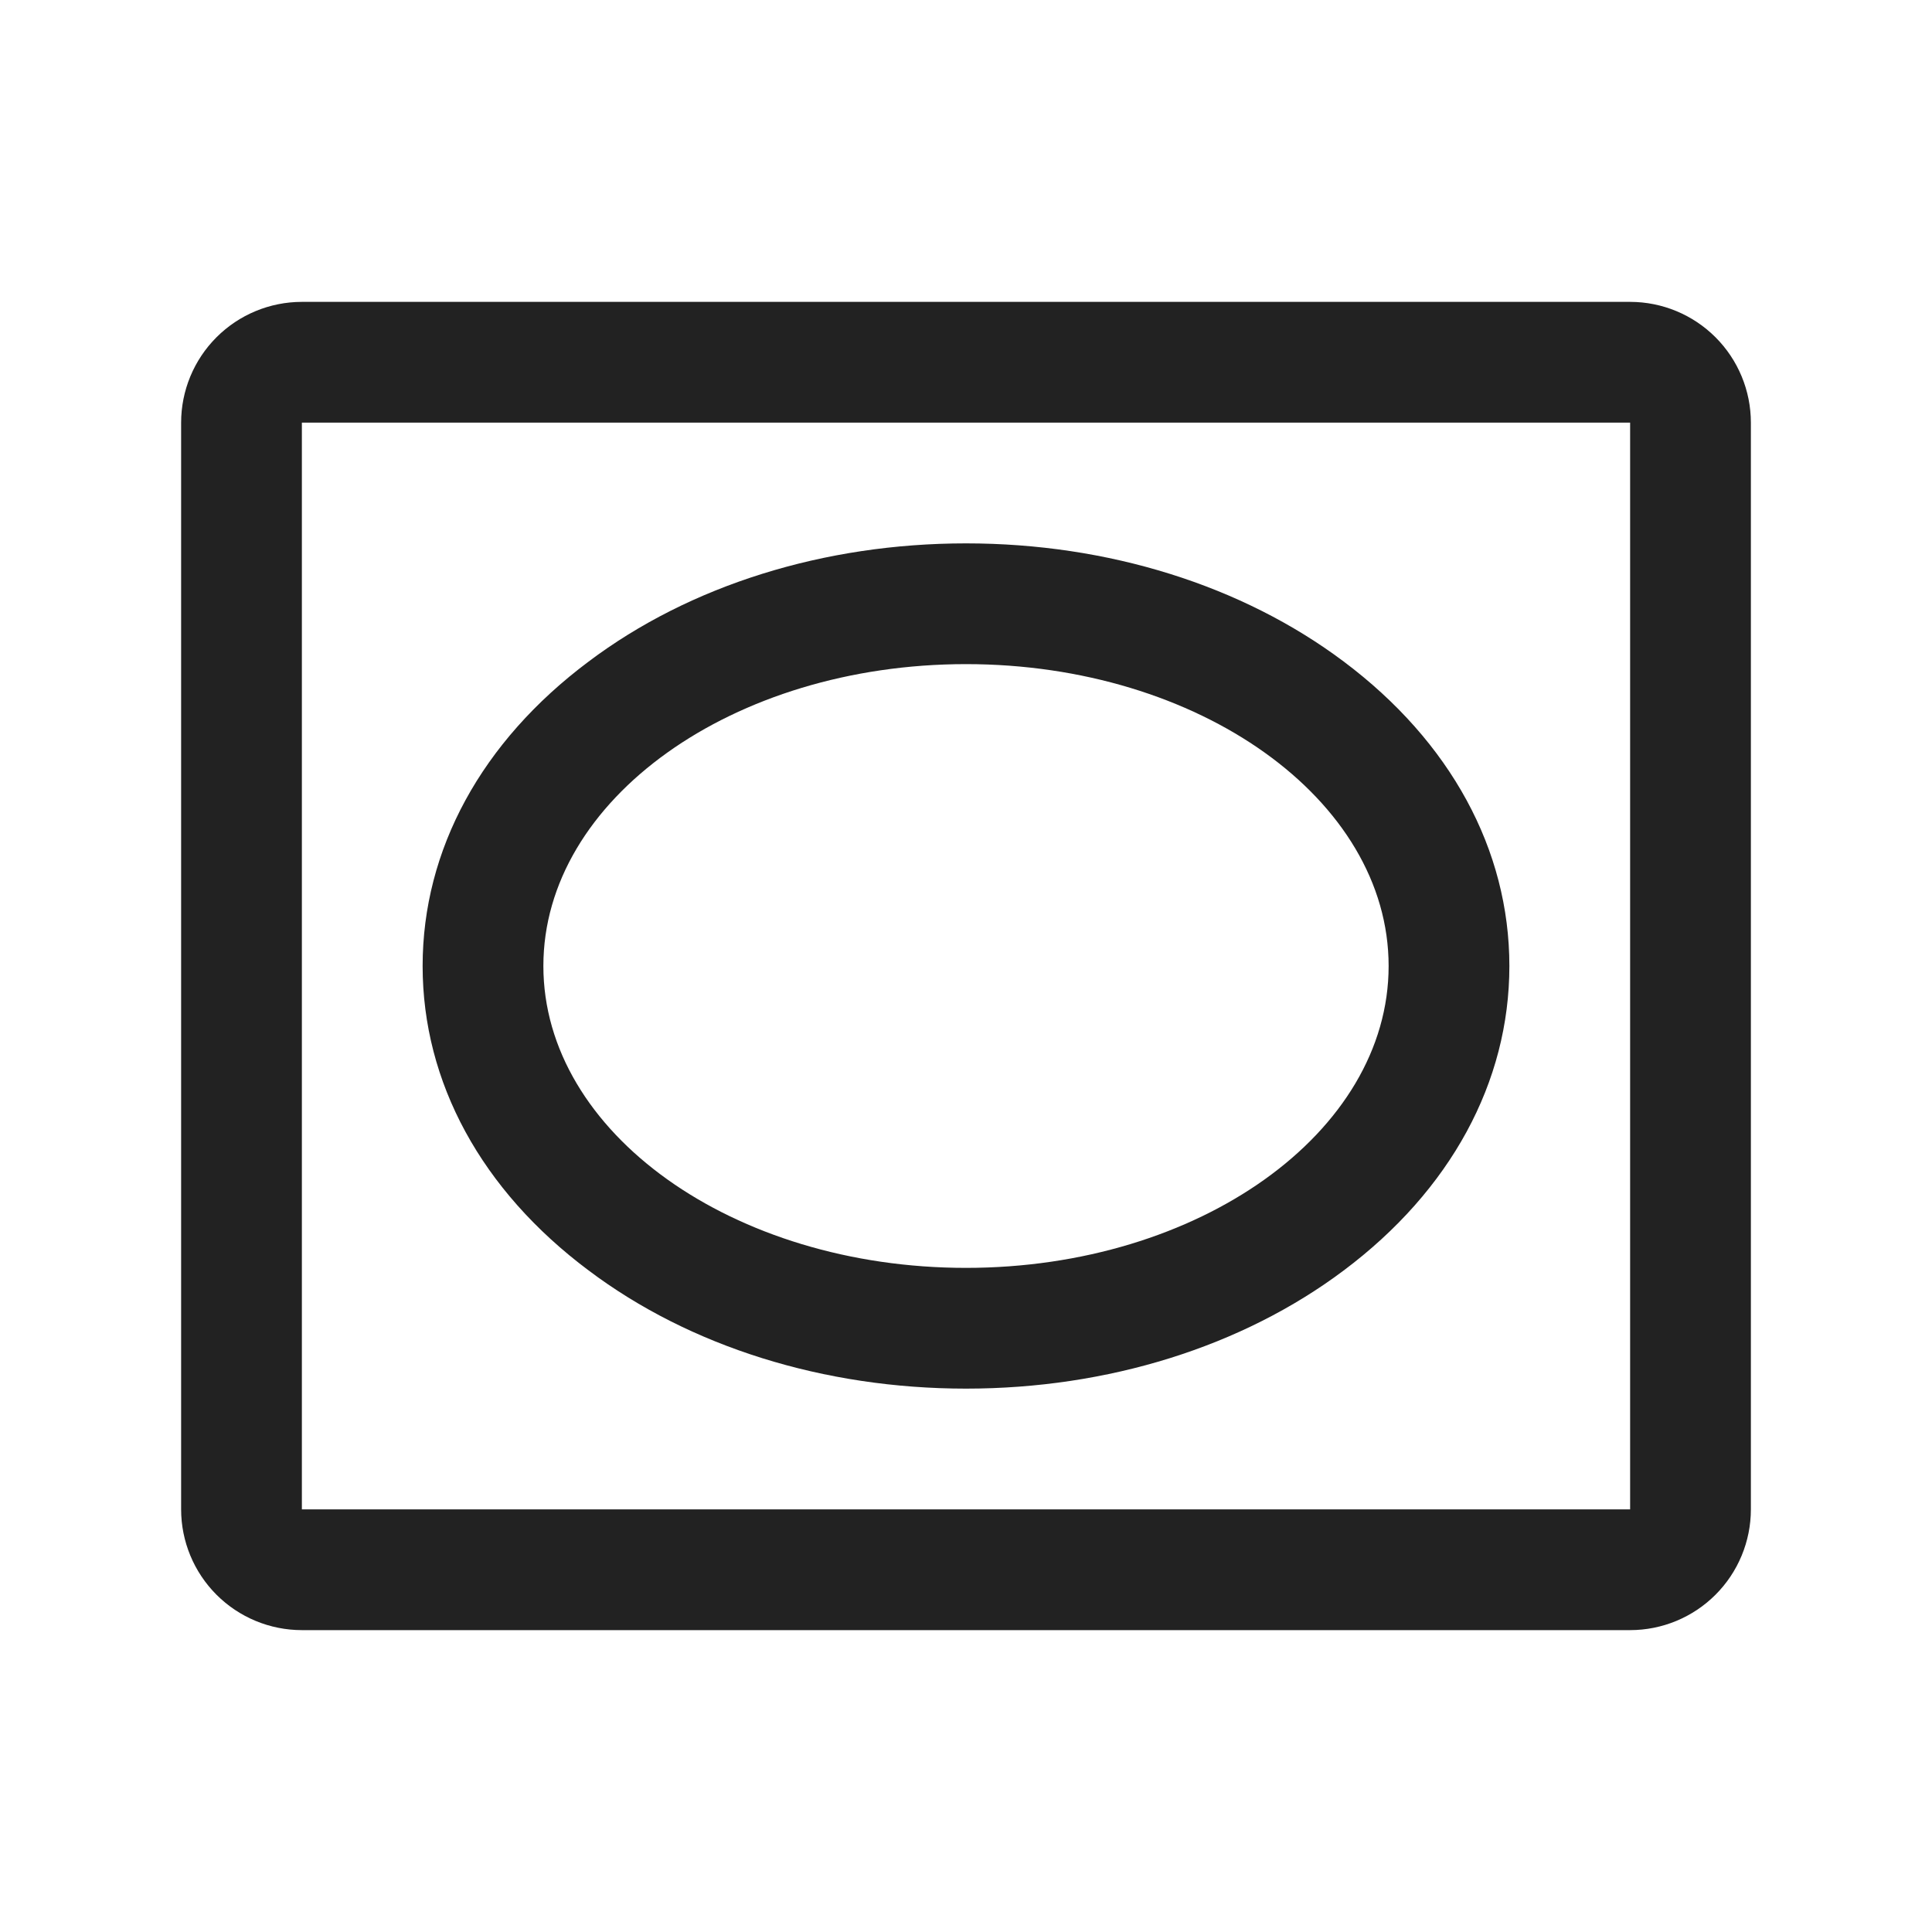 <svg width="32" height="32" viewBox="0 0 32 32" fill="none" xmlns="http://www.w3.org/2000/svg">
<path d="M27 5H5C4.47 5 3.961 5.211 3.586 5.586C3.211 5.961 3 6.47 3 7V25C3 25.53 3.211 26.039 3.586 26.414C3.961 26.789 4.47 27 5 27H27C27.53 27 28.039 26.789 28.414 26.414C28.789 26.039 29 25.53 29 25V7C29 6.47 28.789 5.961 28.414 5.586C28.039 5.211 27.53 5 27 5ZM27 25H5V7H27V25ZM22.256 10.957C20.574 9.695 18.351 9 16 9C13.649 9 11.426 9.695 9.75 10.957C7.974 12.284 7 14.075 7 16C7 17.925 7.974 19.716 9.75 21.043C11.426 22.305 13.649 23 16 23C18.351 23 20.574 22.305 22.256 21.043C24.026 19.716 25 17.925 25 16C25 14.075 24.026 12.284 22.256 10.957ZM16 21C12.14 21 9 18.758 9 16C9 13.242 12.14 11 16 11C19.86 11 23 13.242 23 16C23 18.758 19.86 21 16 21Z" fill="#222222"/>
</svg>
